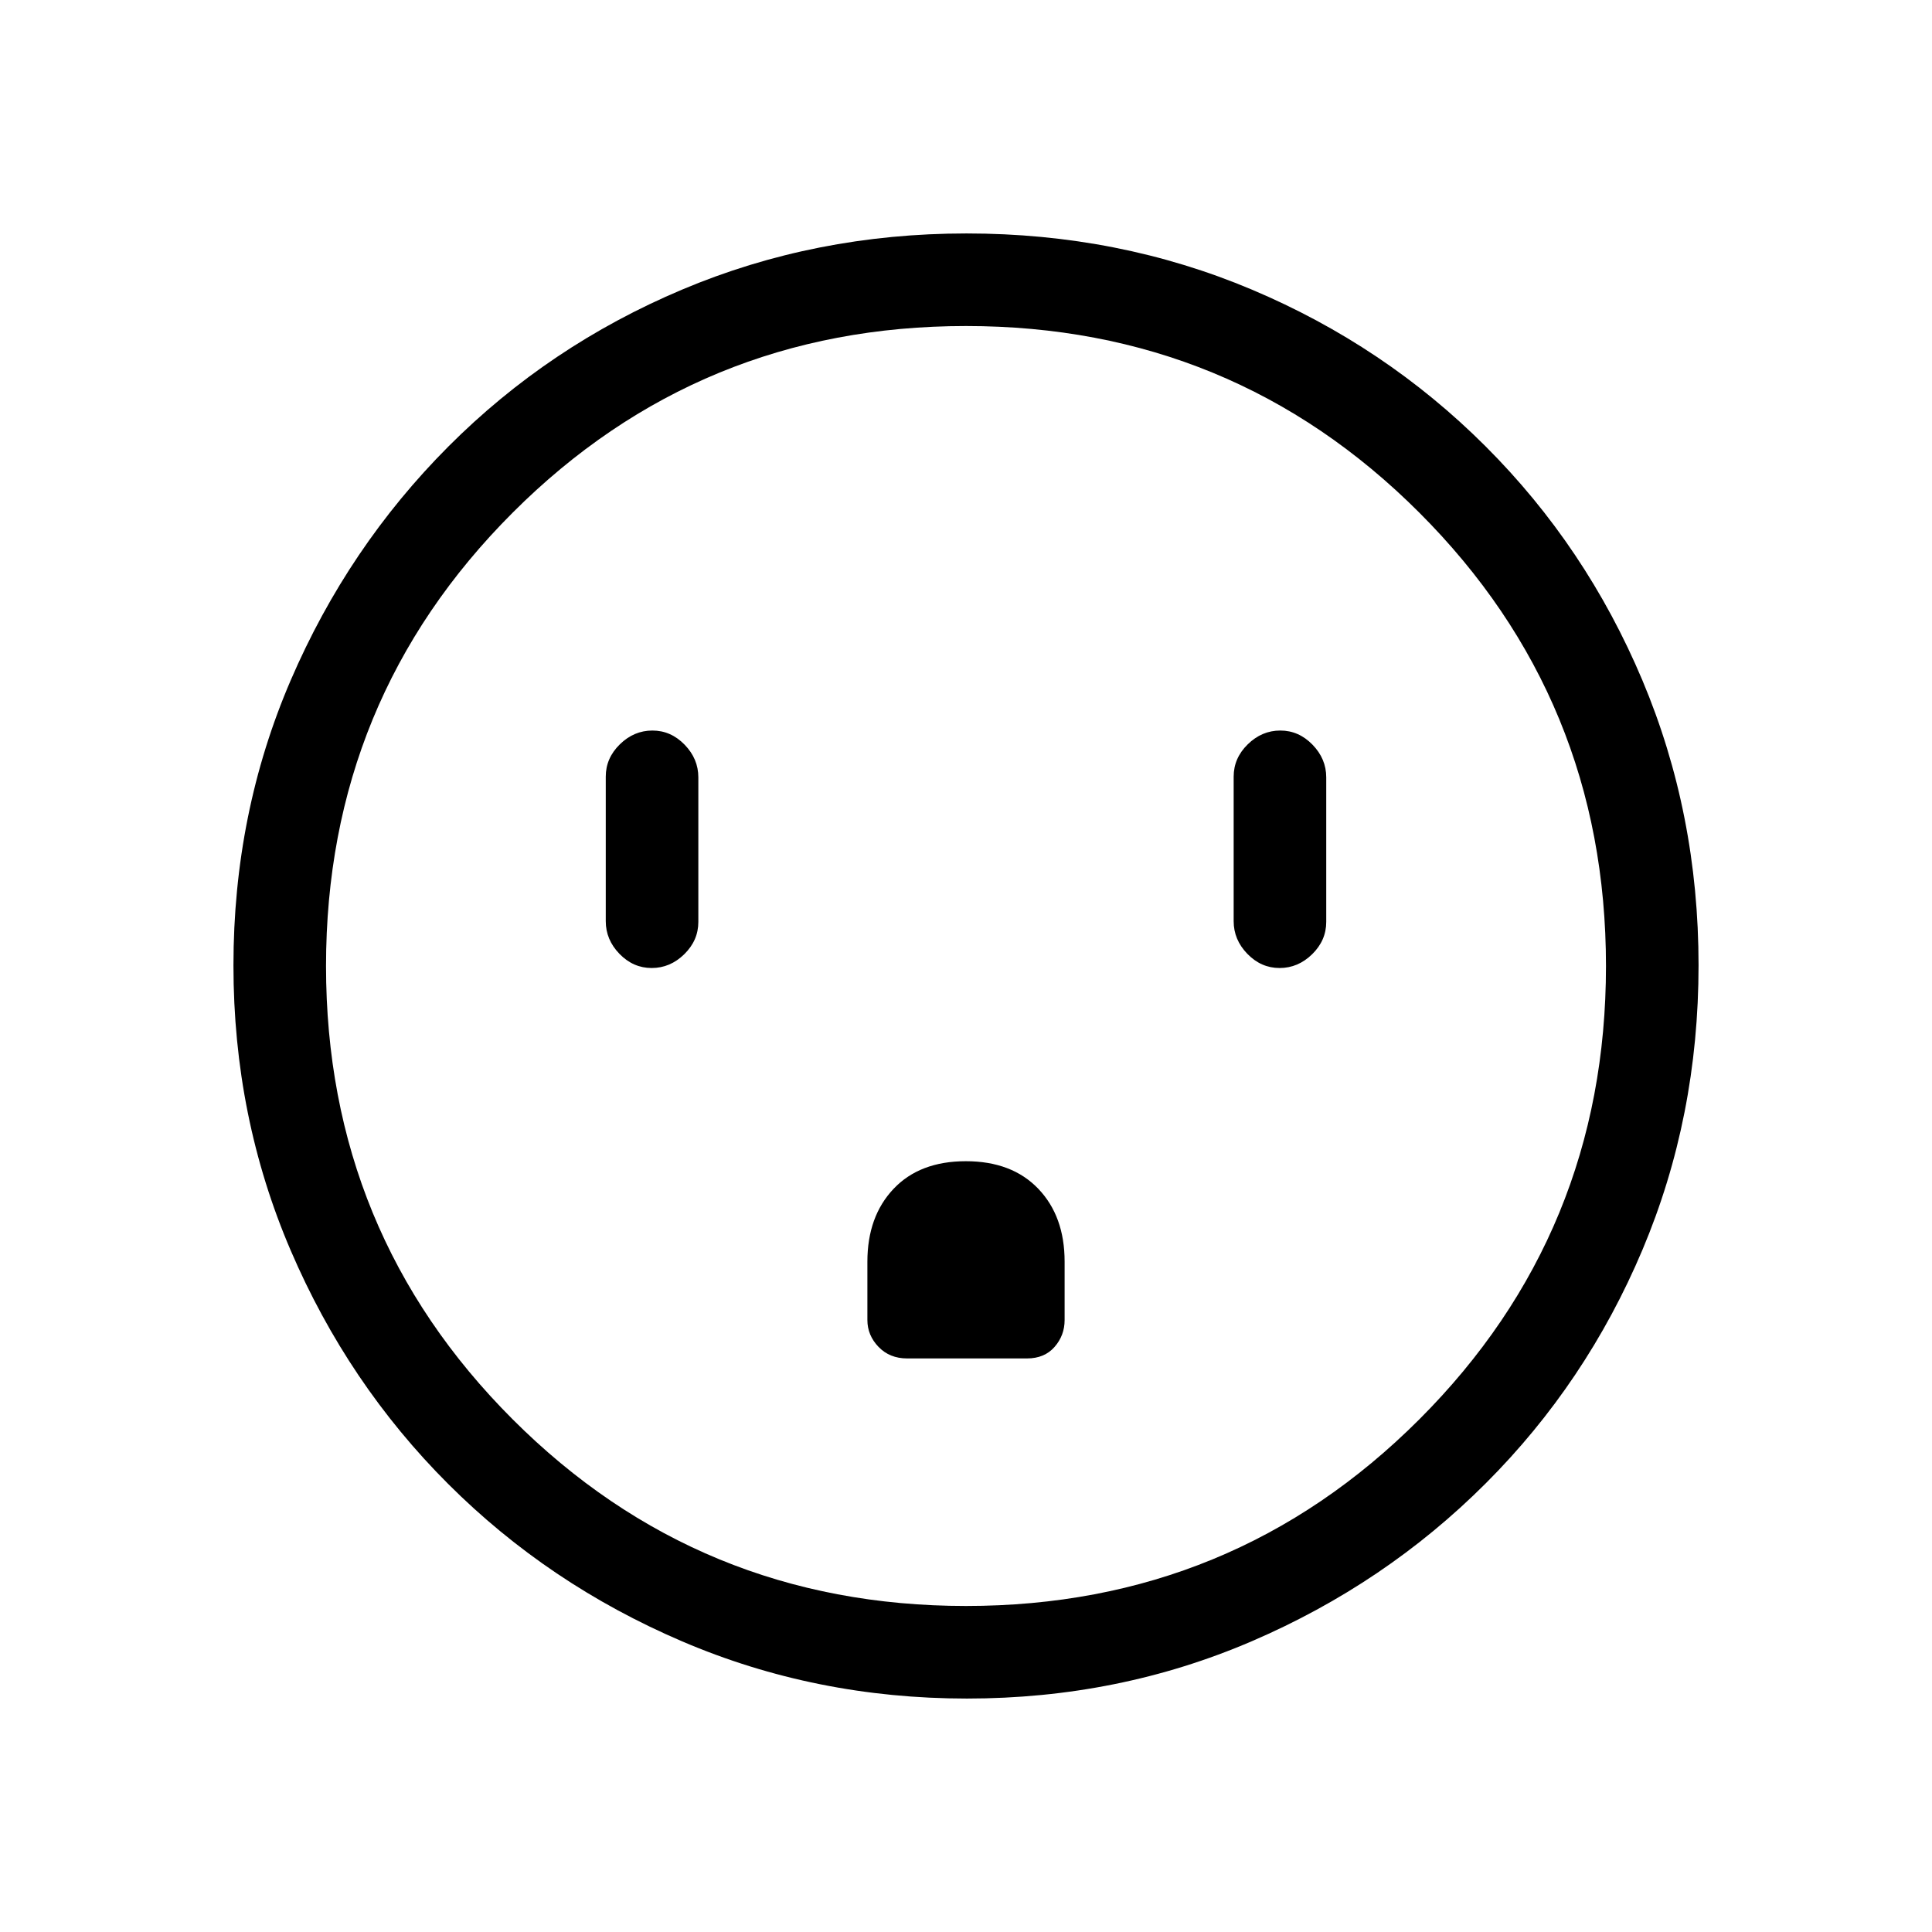 <svg xmlns="http://www.w3.org/2000/svg" height="20" viewBox="0 -960 960 960" width="20"><path d="M323.82-479q9.18 0 16.18-6.85t7-16.06v-71.83q0-9.21-6.82-16.23-6.83-7.03-16-7.03-9.18 0-16.18 6.85t-7 16.06v71.83q0 9.21 6.82 16.24 6.83 7.02 16 7.02Zm156.08 96q-22.9 0-35.9 13.73-13 13.74-13 36.21v28.97q0 7.59 5.53 13.34t14.23 5.75h59.53q8.71 0 13.71-5.72 5-5.71 5-13.33v-29.05q0-22.55-13.1-36.23-13.11-13.67-36-13.67Zm155.92-96q9.18 0 16.18-6.85t7-16.06v-71.83q0-9.21-6.82-16.23-6.83-7.03-16-7.03-9.18 0-16.18 6.85t-7 16.06v71.83q0 9.21 6.82 16.24 6.83 7.02 16 7.02ZM480.45-116q-75.09 0-141.49-28.41T222.73-222.6q-49.84-49.78-78.28-116.05Q116-404.93 116-480.28q0-75.62 28.47-141.74t78.35-116.13q49.88-50 116.05-77.92Q405.04-844 480.28-844q75.61 0 141.72 27.89 66.12 27.89 116.13 77.85 50.02 49.96 77.94 116.24Q844-555.73 844-480.37q0 75.37-27.89 141.43t-77.84 115.99q-49.94 49.94-116.21 78.45Q555.8-116 480.45-116Zm-.45-46q132.51 0 225.26-92.74Q798-347.49 798-480t-92.74-225.26Q612.51-798 480-798t-225.26 92.74Q162-612.51 162-480t92.74 225.26Q347.49-162 480-162Zm0-318Z"/></svg>